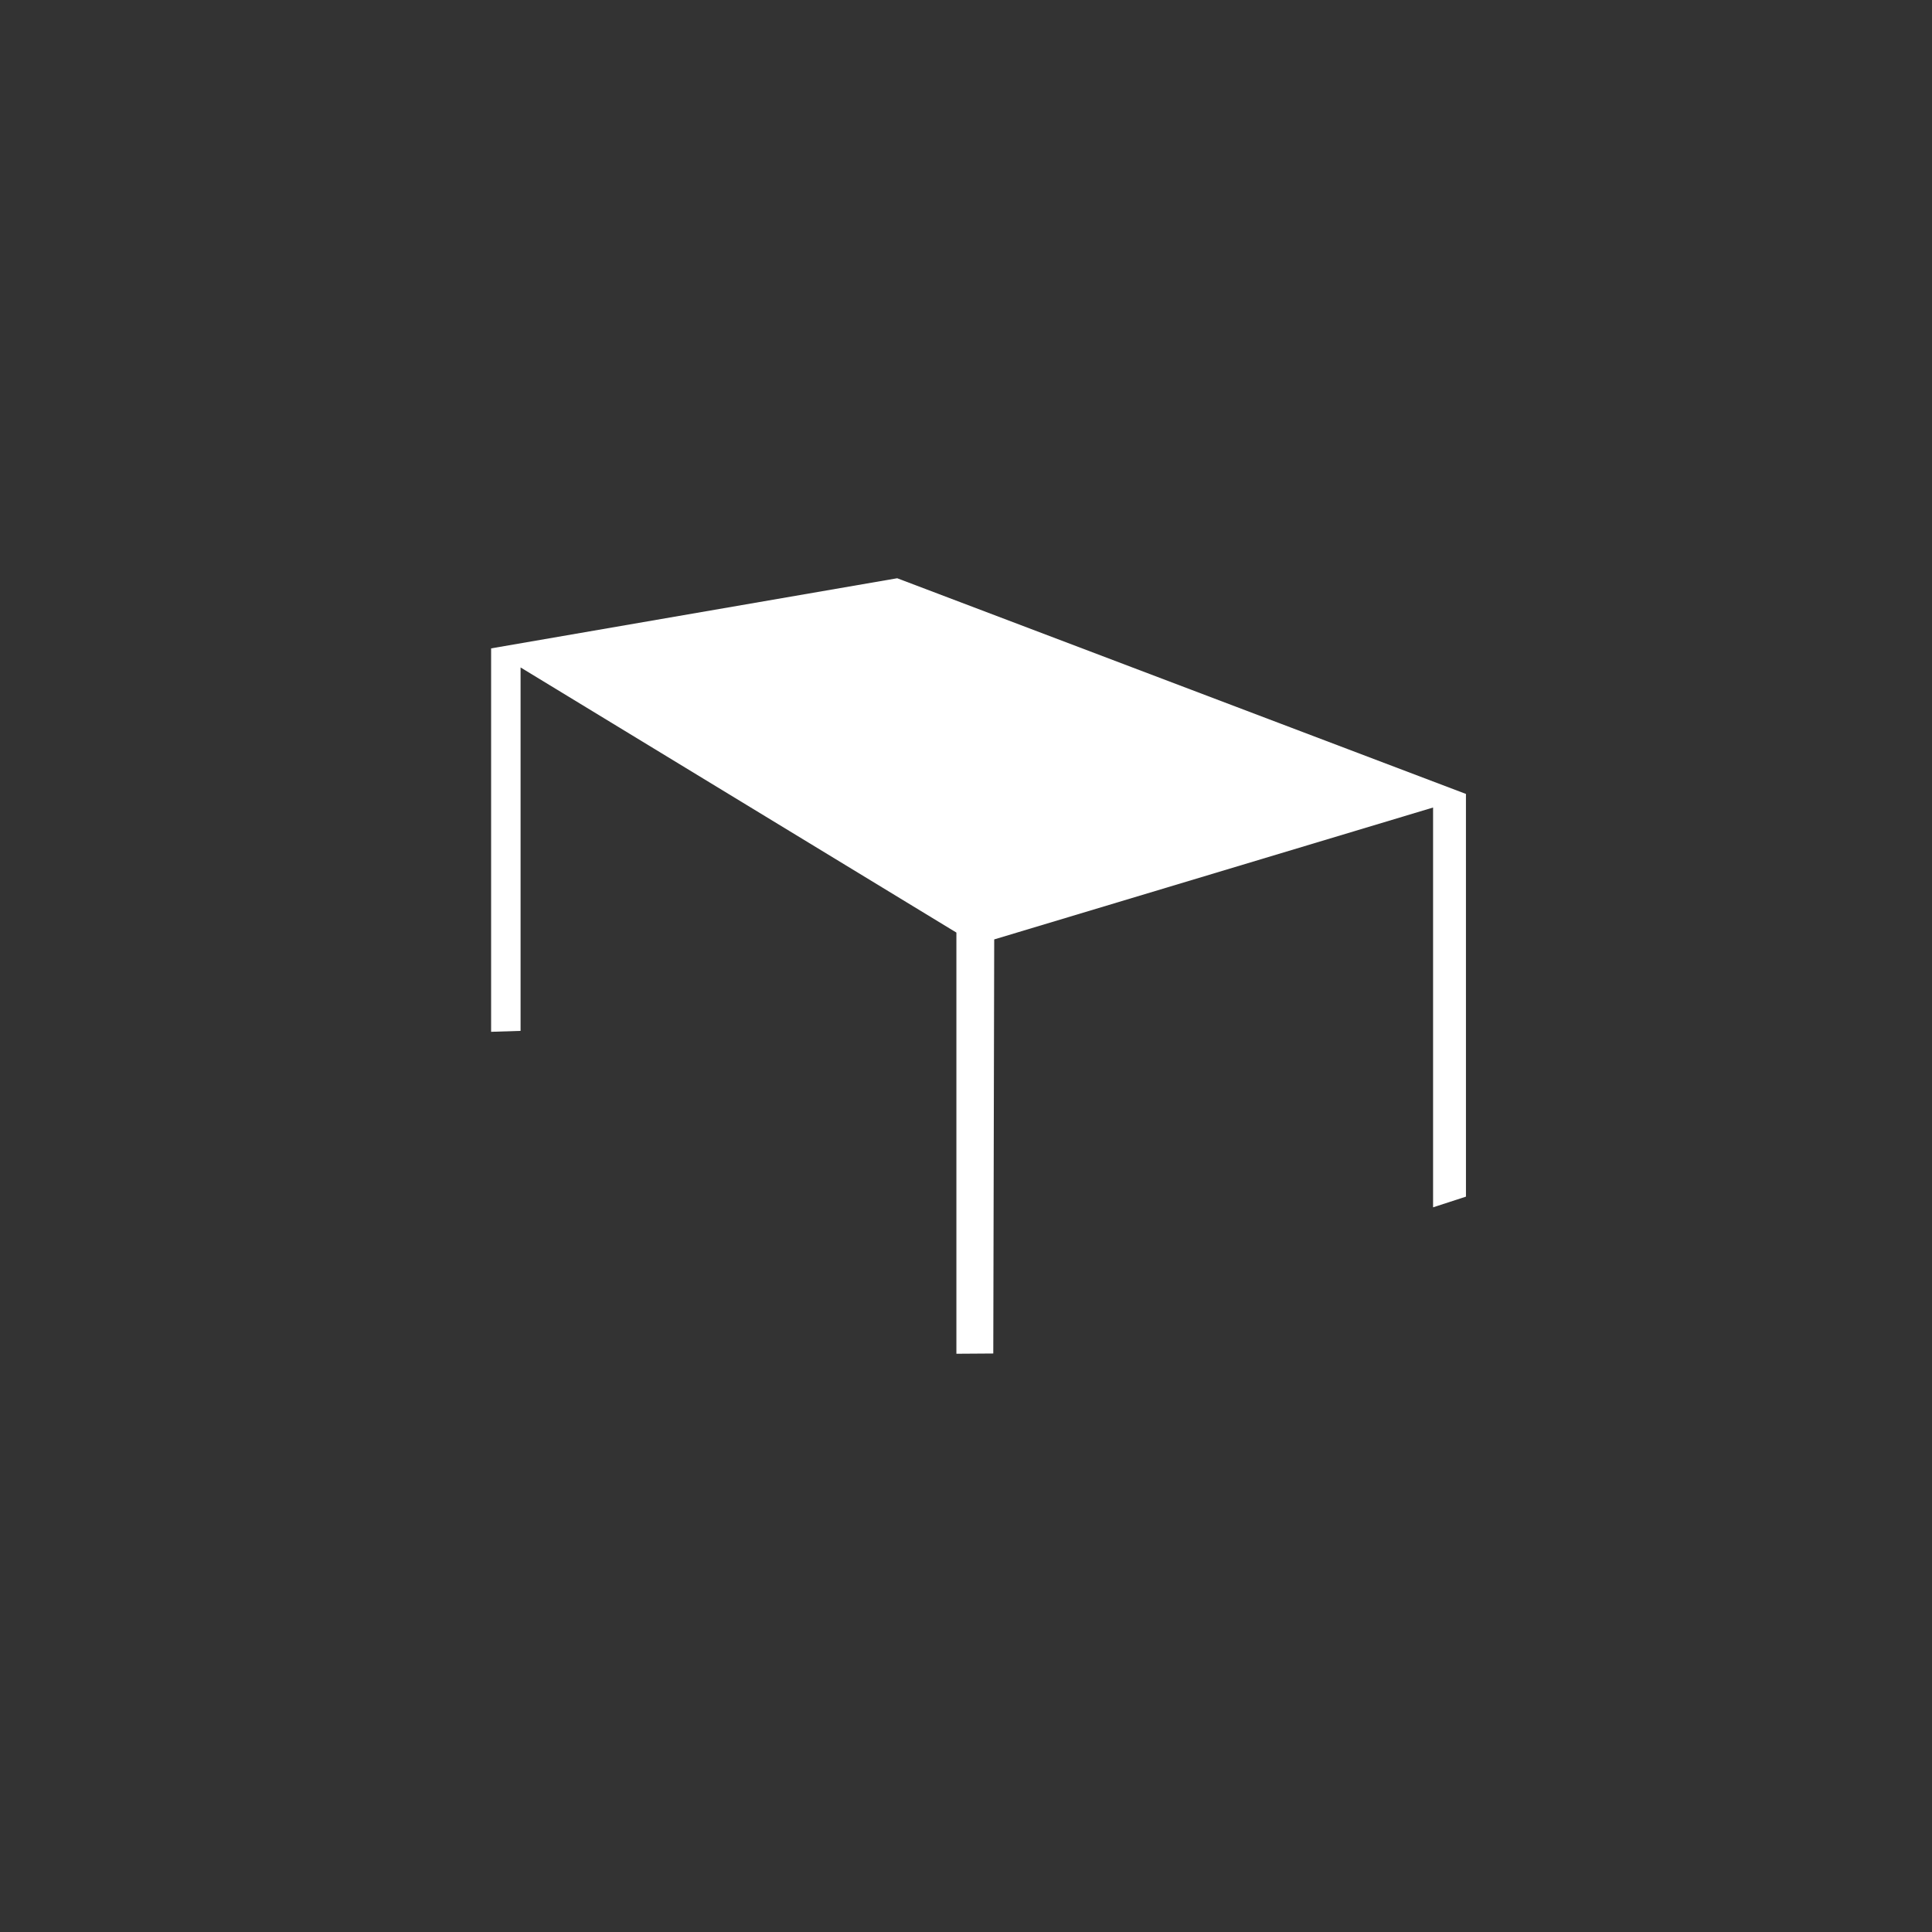 <?xml version="1.0" encoding="iso-8859-1"?>
<!-- Generator: Adobe Illustrator 19.0.0, SVG Export Plug-In . SVG Version: 6.00 Build 0)  -->
<svg version="1.1" id="Layer_1" xmlns="http://www.w3.org/2000/svg" xmlns:xlink="http://www.w3.org/1999/xlink" x="0px" y="0px"
	 viewBox="0 0 100 100" style="enable-background:new 0 0 100 100;" xml:space="preserve">
<rect x="0" y="0" width="100" height="100" fill="#333333" stroke="none"/>
<polygon id="XMLID_882_" style="fill:#FFF;" points="26.945,53.358 25.42,53.406 25.42,33.56 46.439,29.93 75.877,41.094 
	75.878,61.938 74.176,62.491 74.176,41.797 51.46,48.624 51.412,70.057 49.503,70.07 49.503,48.27 26.945,34.547 26.945,53.358 "/>
</svg>
